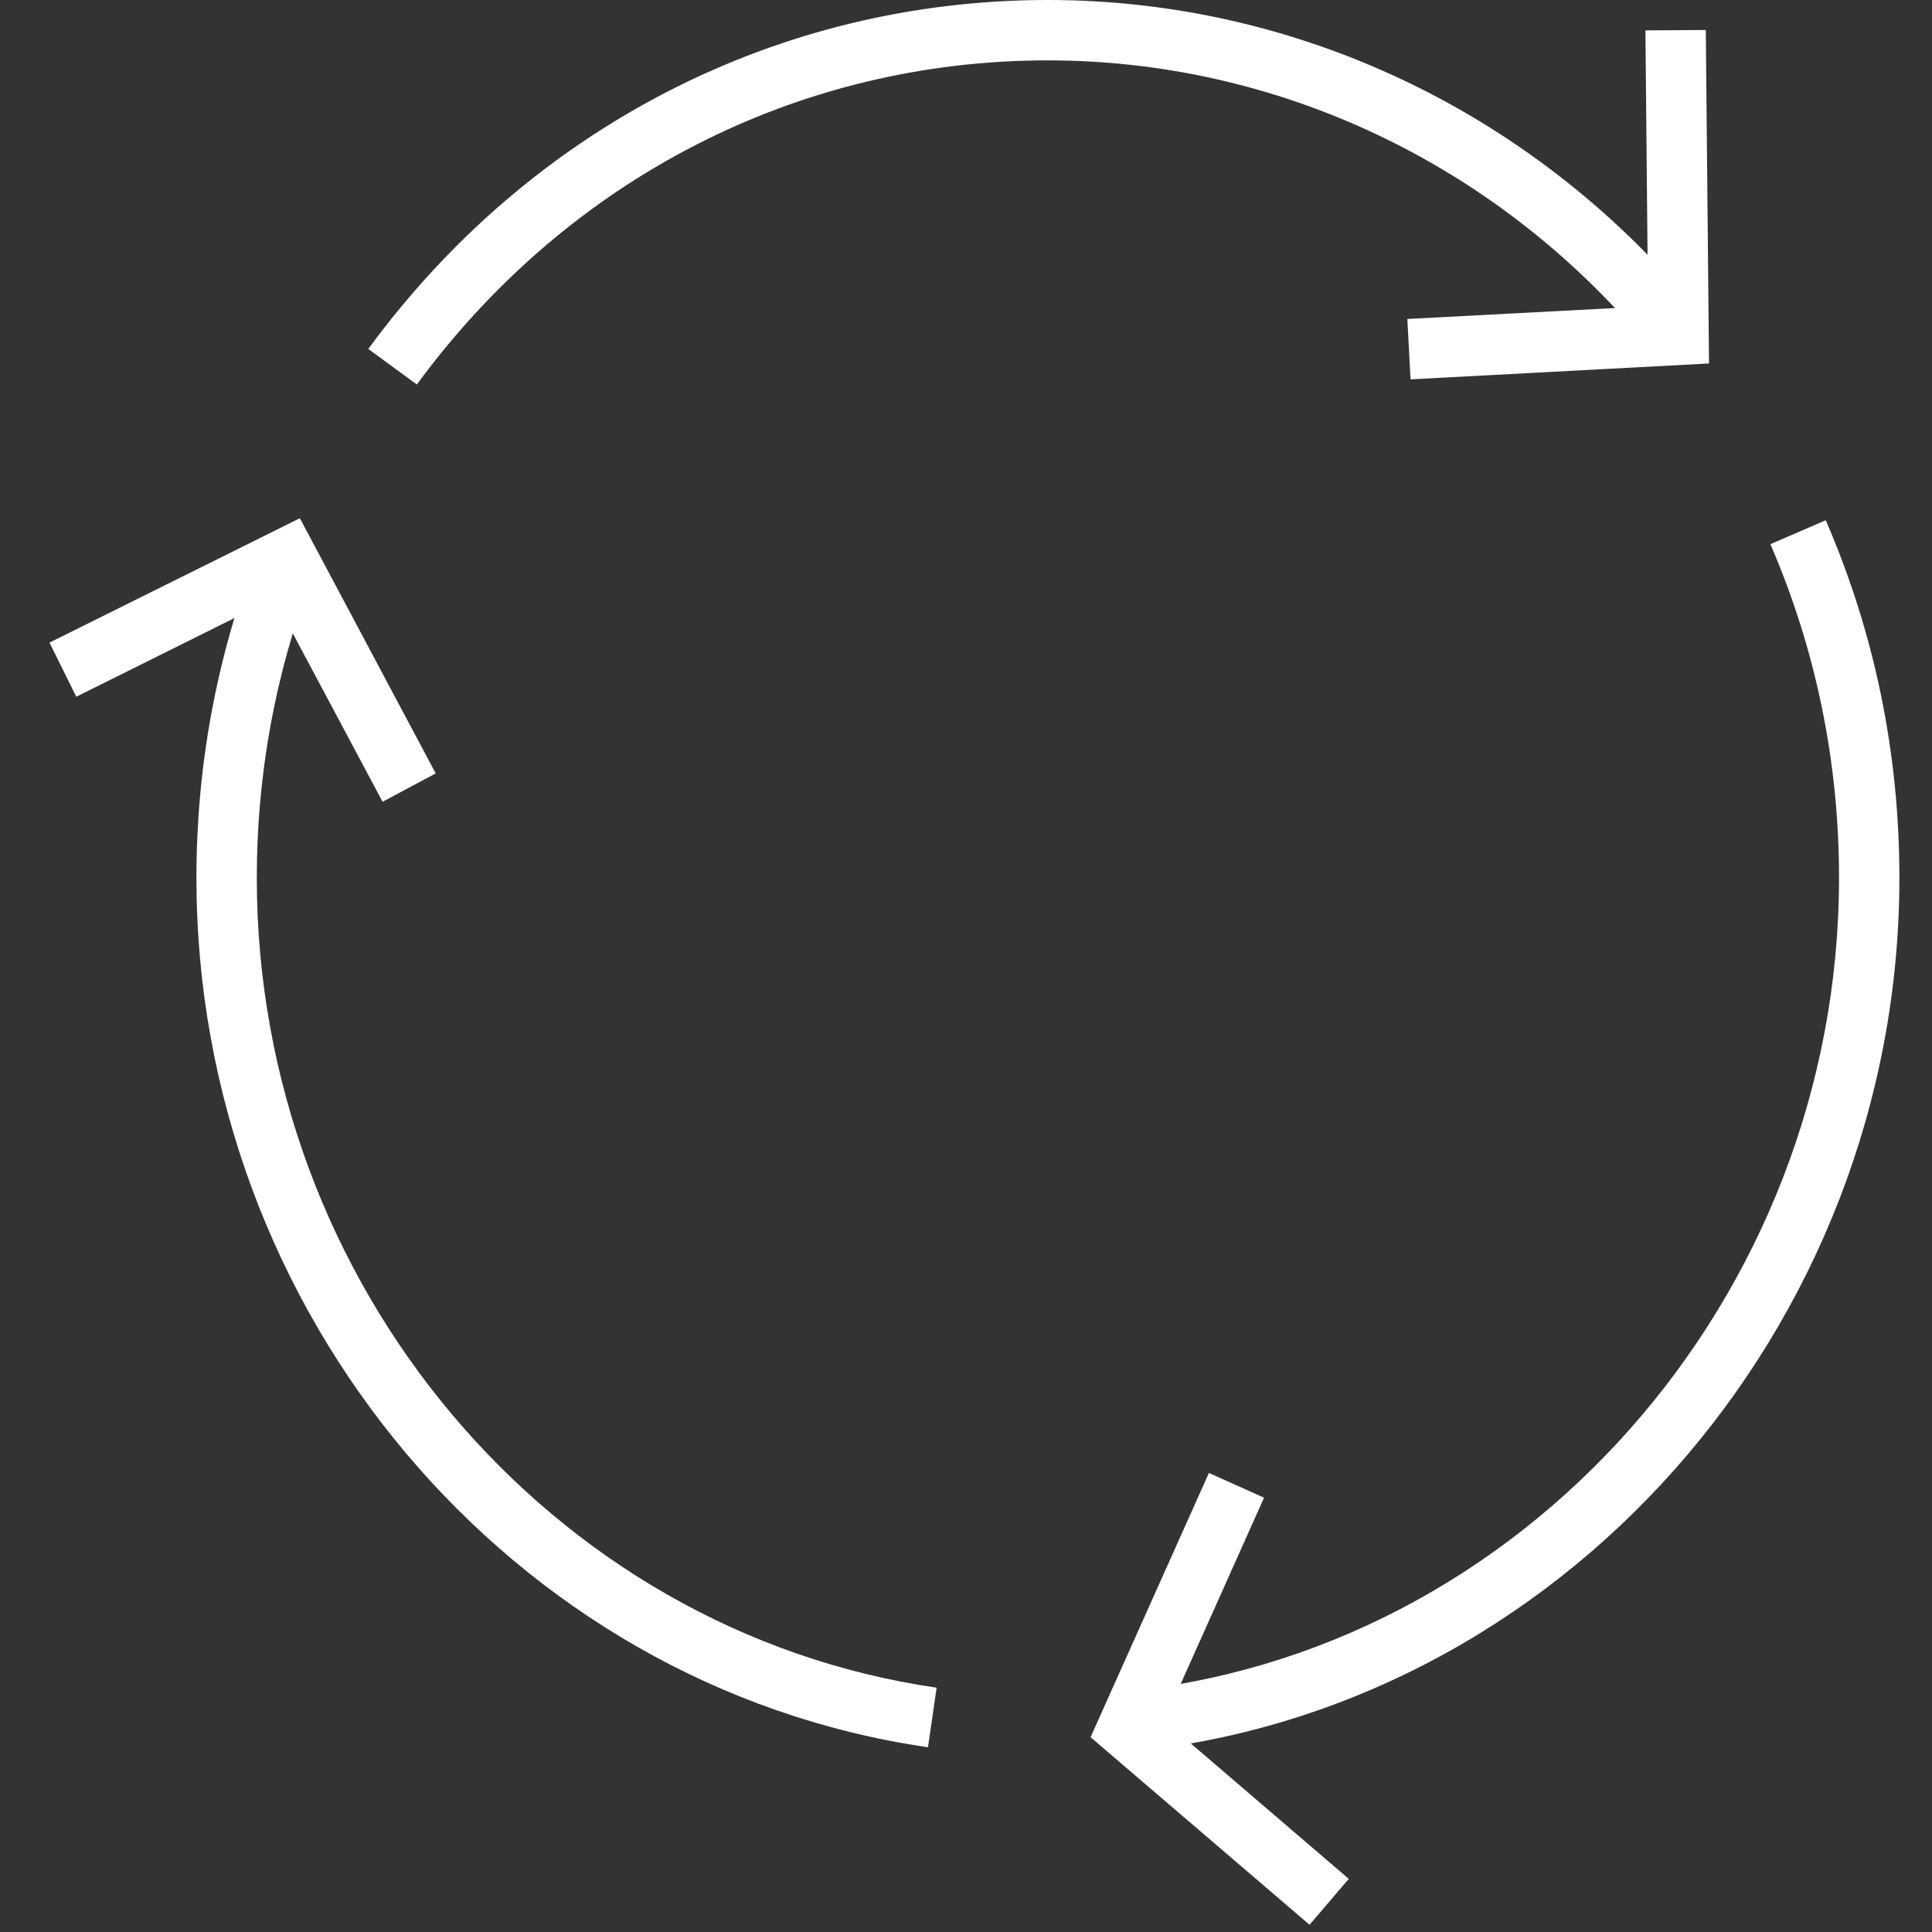 <?xml version="1.0" encoding="UTF-8"?>
<svg id="Layer_1" data-name="Layer 1" xmlns="http://www.w3.org/2000/svg" viewBox="0 0 96 96">
  <rect x="0" y="0" width="96" height="96" fill="#333333" stroke="none"/>
  <defs>
    <style>
      .cls-1 {
        fill: #fff;
      }
    </style>
  </defs>
  <path class="cls-1" d="M55.78,87.08l-.27-2.99c20.11-1.8,35.87-19.58,35.87-40.47,0-5.77-1.15-11.35-3.41-16.58l2.75-1.19c2.43,5.61,3.66,11.58,3.66,17.77,0,22.43-16.95,41.52-38.6,43.46Z"/>
  <path class="cls-1" d="M20.72,19.11l-2.42-1.77C26.38,6.32,38.69,0,52.07,0,64.36,0,76.02,5.5,84.07,15.09l-2.3,1.93c-7.48-8.91-18.31-14.02-29.71-14.02-12.41,0-23.84,5.87-31.35,16.11Z"/>
  <path class="cls-1" d="M46.11,86.82c-20.72-3.01-36.35-21.58-36.35-43.19,0-5.49.98-10.85,2.91-15.92l2.8,1.07c-1.8,4.73-2.71,9.73-2.71,14.85,0,20.13,14.52,37.43,33.78,40.23l-.43,2.97Z"/>
  <polygon class="cls-1" points="19.01 39.84 13.62 29.73 3.79 34.62 2.46 31.93 14.9 25.75 21.65 38.43 19.01 39.84"/>
  <polygon class="cls-1" points="70.09 18.85 69.93 15.85 81.89 15.22 81.76 1.51 84.76 1.49 84.92 18.06 70.09 18.85"/>
  <polygon class="cls-1" points="65.07 95.64 54.19 86.32 60.07 73.19 62.81 74.42 57.85 85.5 67.02 93.36 65.07 95.64"/>
</svg>